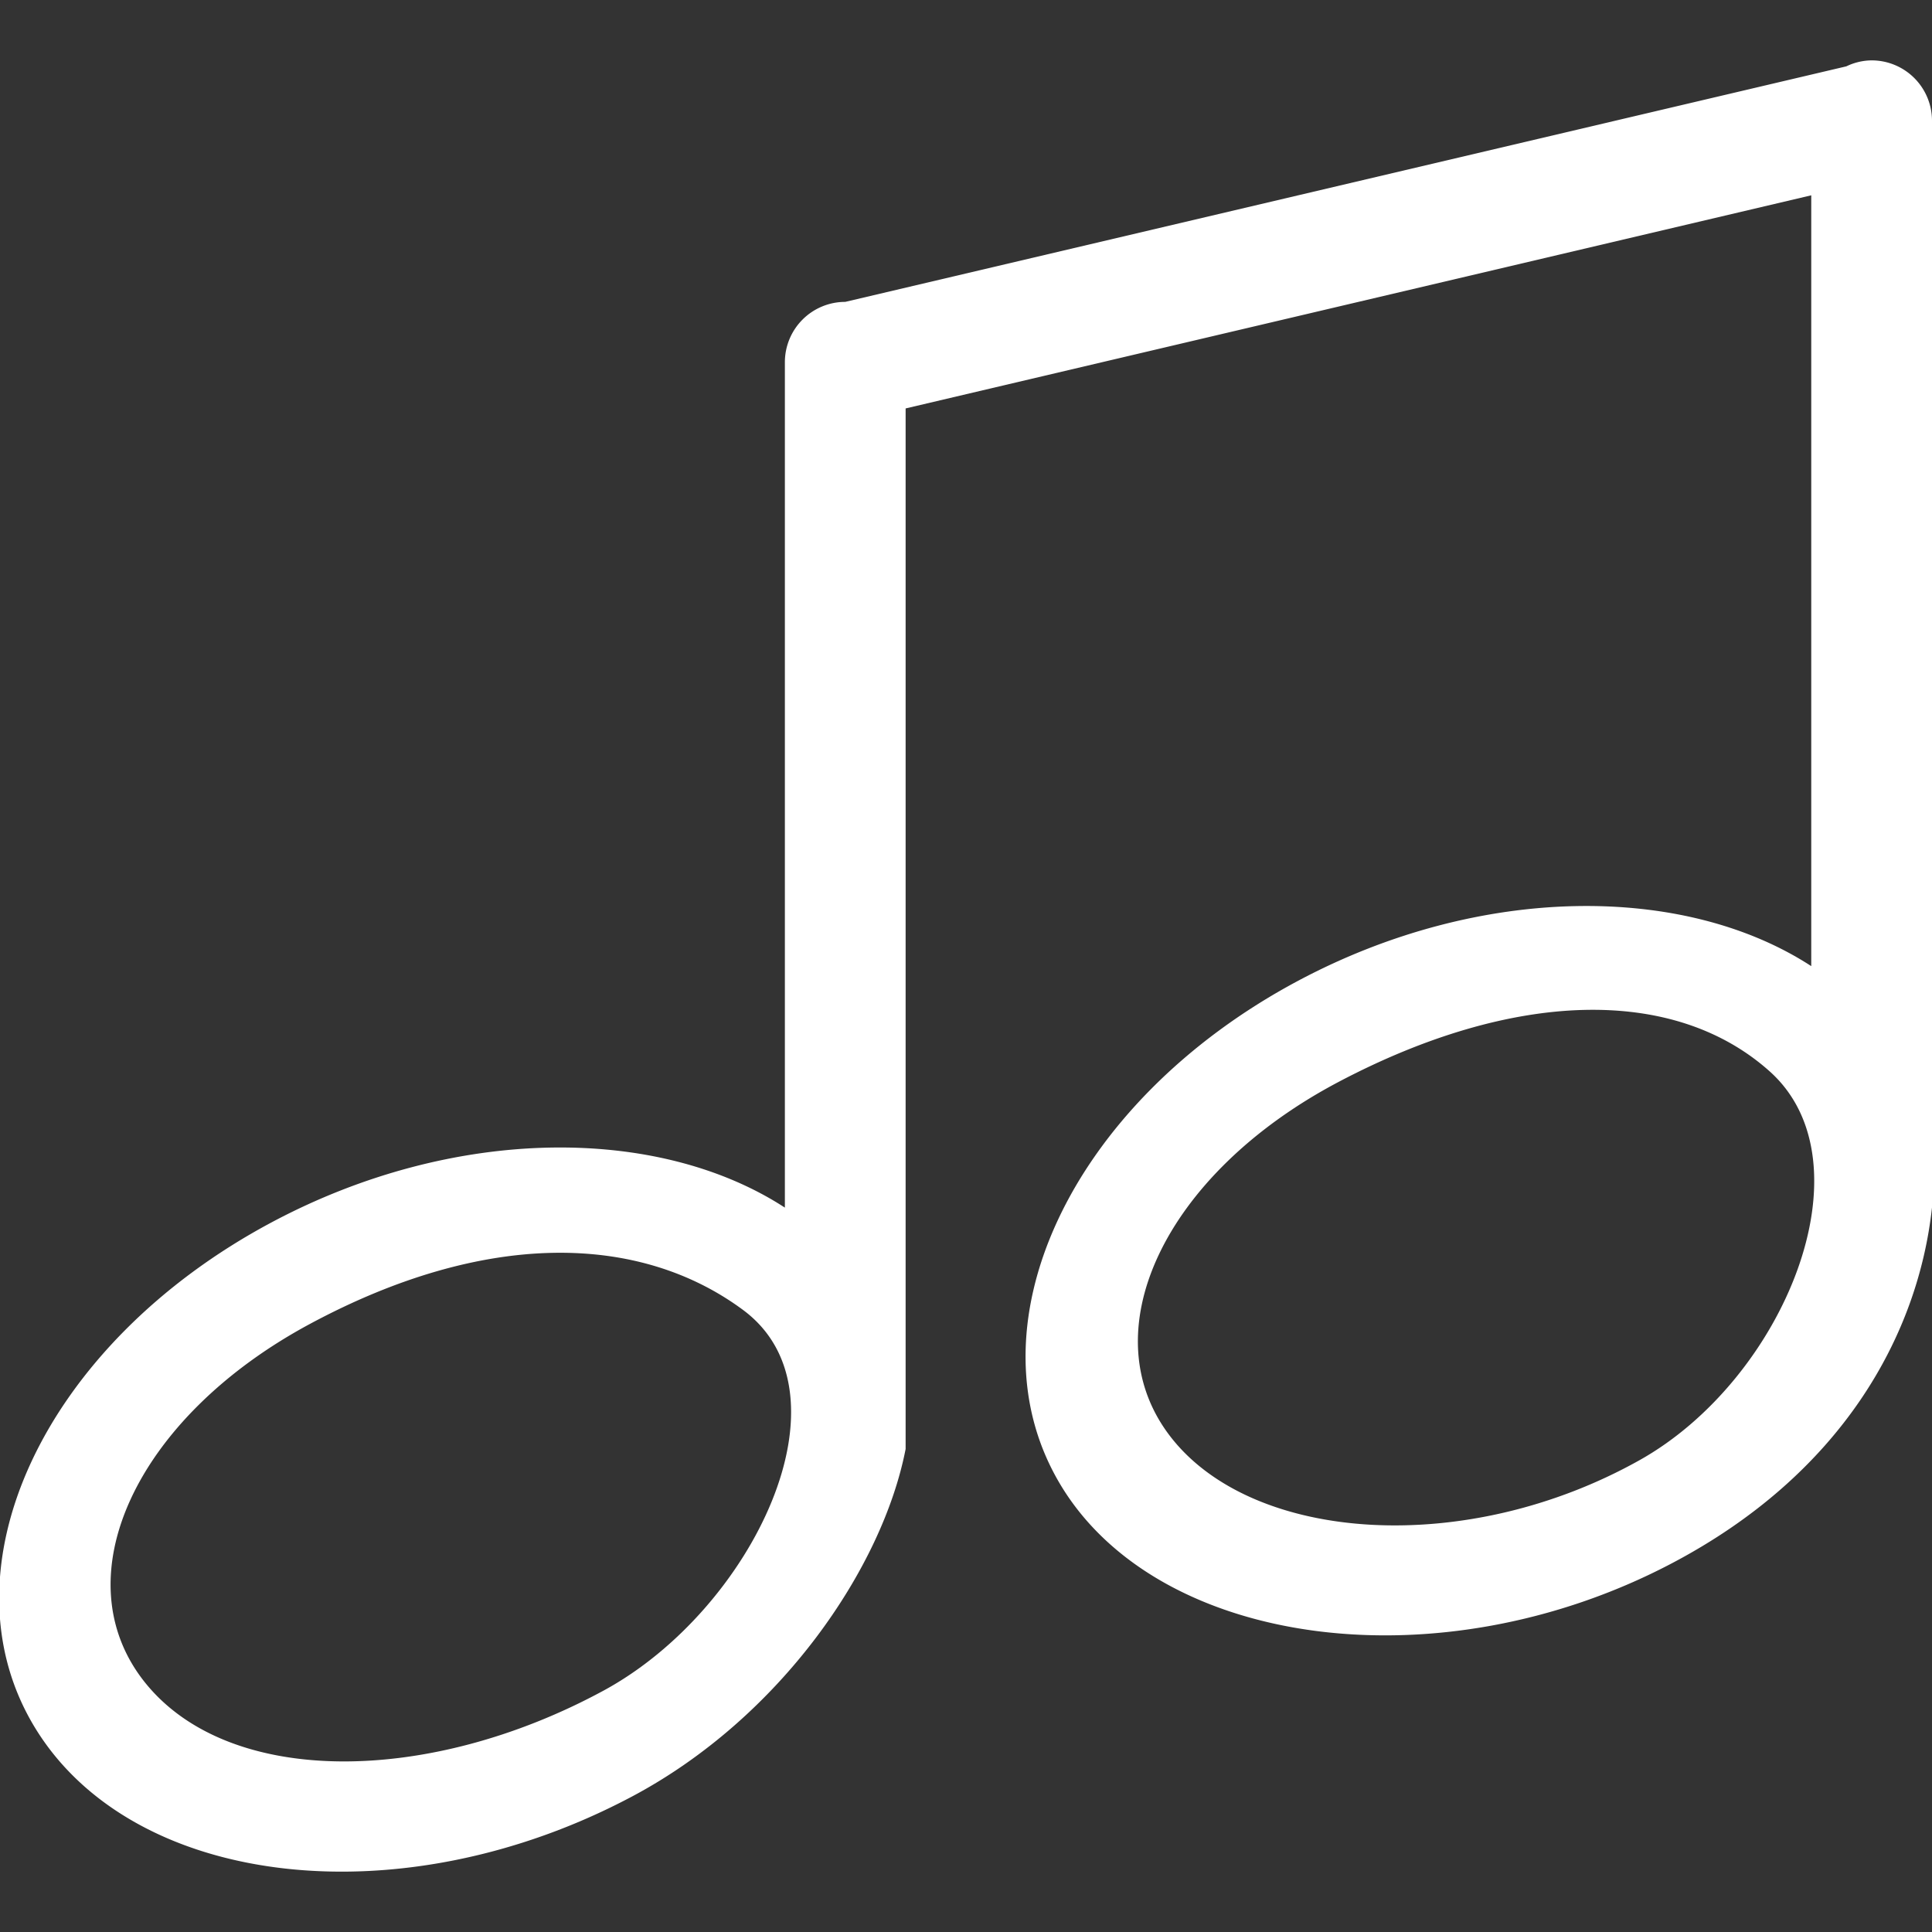 <svg width="75" height="75" viewBox="0 -1 32 32" xmlns="http://www.w3.org/2000/svg"><rect x="0" y="-1" width="32" height="32" fill="#333333" stroke="none"/><path d="M27.151 23.188c-2.862 1.601-6.367 1.367-7.742-.364-1.376-1.731-.138-4.374 2.762-5.904 2.901-1.529 5.553-1.592 7.138-.177 1.706 1.522.244 5.104-2.158 6.445ZM10 27c-2.895 1.571-6.199 1.603-7.593-.126-1.393-1.728-.17-4.392 2.733-5.949 2.902-1.557 5.451-1.498 7.166-.229 1.88 1.391.159 4.966-2.306 6.304ZM31 0a.982.982 0 0 0-.419.099L14 4a1 1 0 0 0-1 1v14.002c-2.101-1.366-5.478-1.364-8.49.238-3.803 2.023-5.55 5.791-3.904 8.419 1.647 2.627 6.064 3.117 9.866 1.095C12.923 27.45 14.615 24.981 15 23V5.765l15-3.53v12.767c-2.101-1.366-5.478-1.364-8.49.238-3.803 2.023-5.55 5.791-3.904 8.419 1.647 2.627 6.236 3.243 10.053 1.251C30.517 23.419 31.771 21.106 32 19V1a1 1 0 0 0-1-1Z" fill="#fff" fill-rule="evenodd"/></svg>